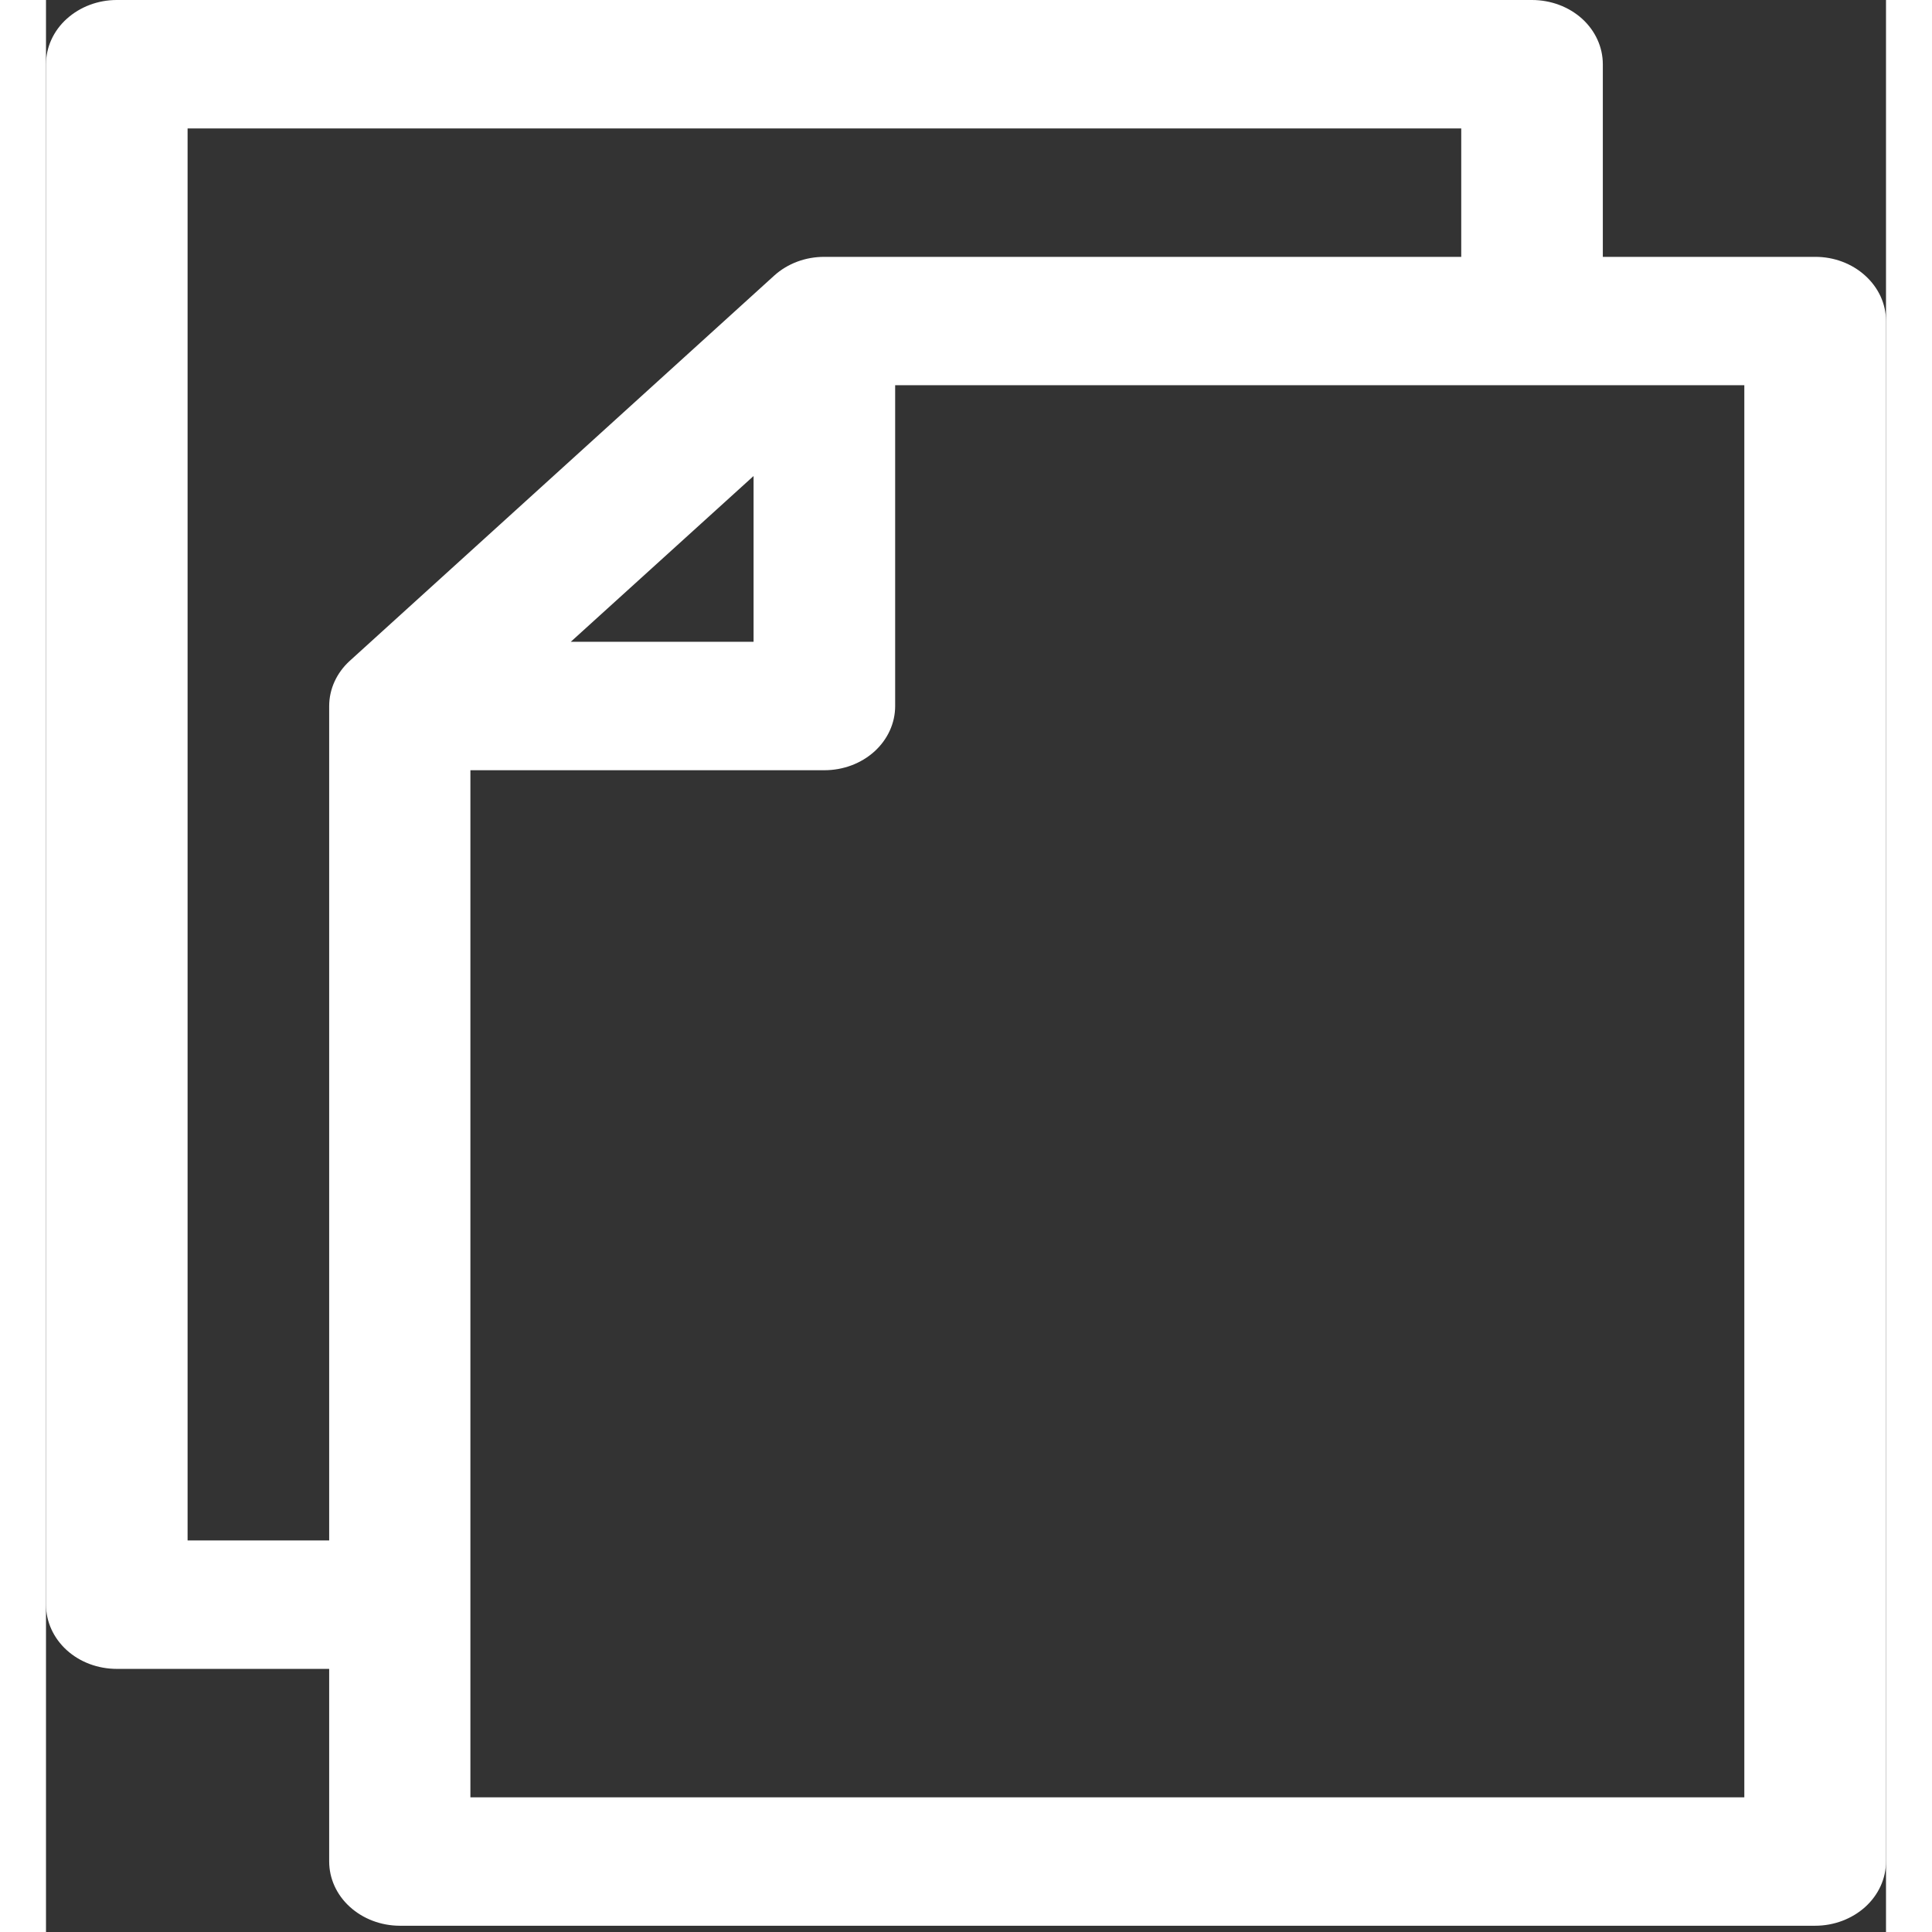 <svg width="20" height="20" viewBox="0 0 20 21" fill="none" xmlns="http://www.w3.org/2000/svg">
<rect x="0" y="0" width="20" height="21" fill="#333333" stroke="none"/>
<path fill-rule="evenodd" clip-rule="evenodd" d="M0.769 0C0.565 0 0.37 0.074 0.225 0.205C0.081 0.335 2.72259e-07 0.513 2.72259e-07 0.698V17.442C-0 17.627 0.081 17.805 0.225 17.936C0.369 18.067 0.565 18.14 0.769 18.14H3.078V20.233C3.078 20.418 3.158 20.595 3.302 20.726C3.446 20.857 3.64 20.931 3.844 20.932H19.23C19.434 20.932 19.63 20.858 19.775 20.727C19.919 20.596 20 20.419 20 20.233V3.489C20 3.304 19.919 3.127 19.774 2.996C19.63 2.865 19.434 2.791 19.23 2.792H16.922V0.698C16.922 0.513 16.841 0.335 16.697 0.204C16.552 0.073 16.356 -0 16.152 2.46704e-07L0.769 0ZM1.539 1.396H15.383V2.792H8.461C8.257 2.791 8.061 2.864 7.916 2.995L3.302 7.183C3.159 7.313 3.078 7.49 3.078 7.675V16.744H1.539L1.539 1.396ZM9.23 4.187H18.46V19.536H4.613V8.372H8.461C8.665 8.372 8.86 8.299 9.005 8.168C9.149 8.037 9.23 7.86 9.23 7.675L9.23 4.187ZM7.691 5.174V6.976H5.704L7.691 5.174Z" fill="white"/>
</svg>
